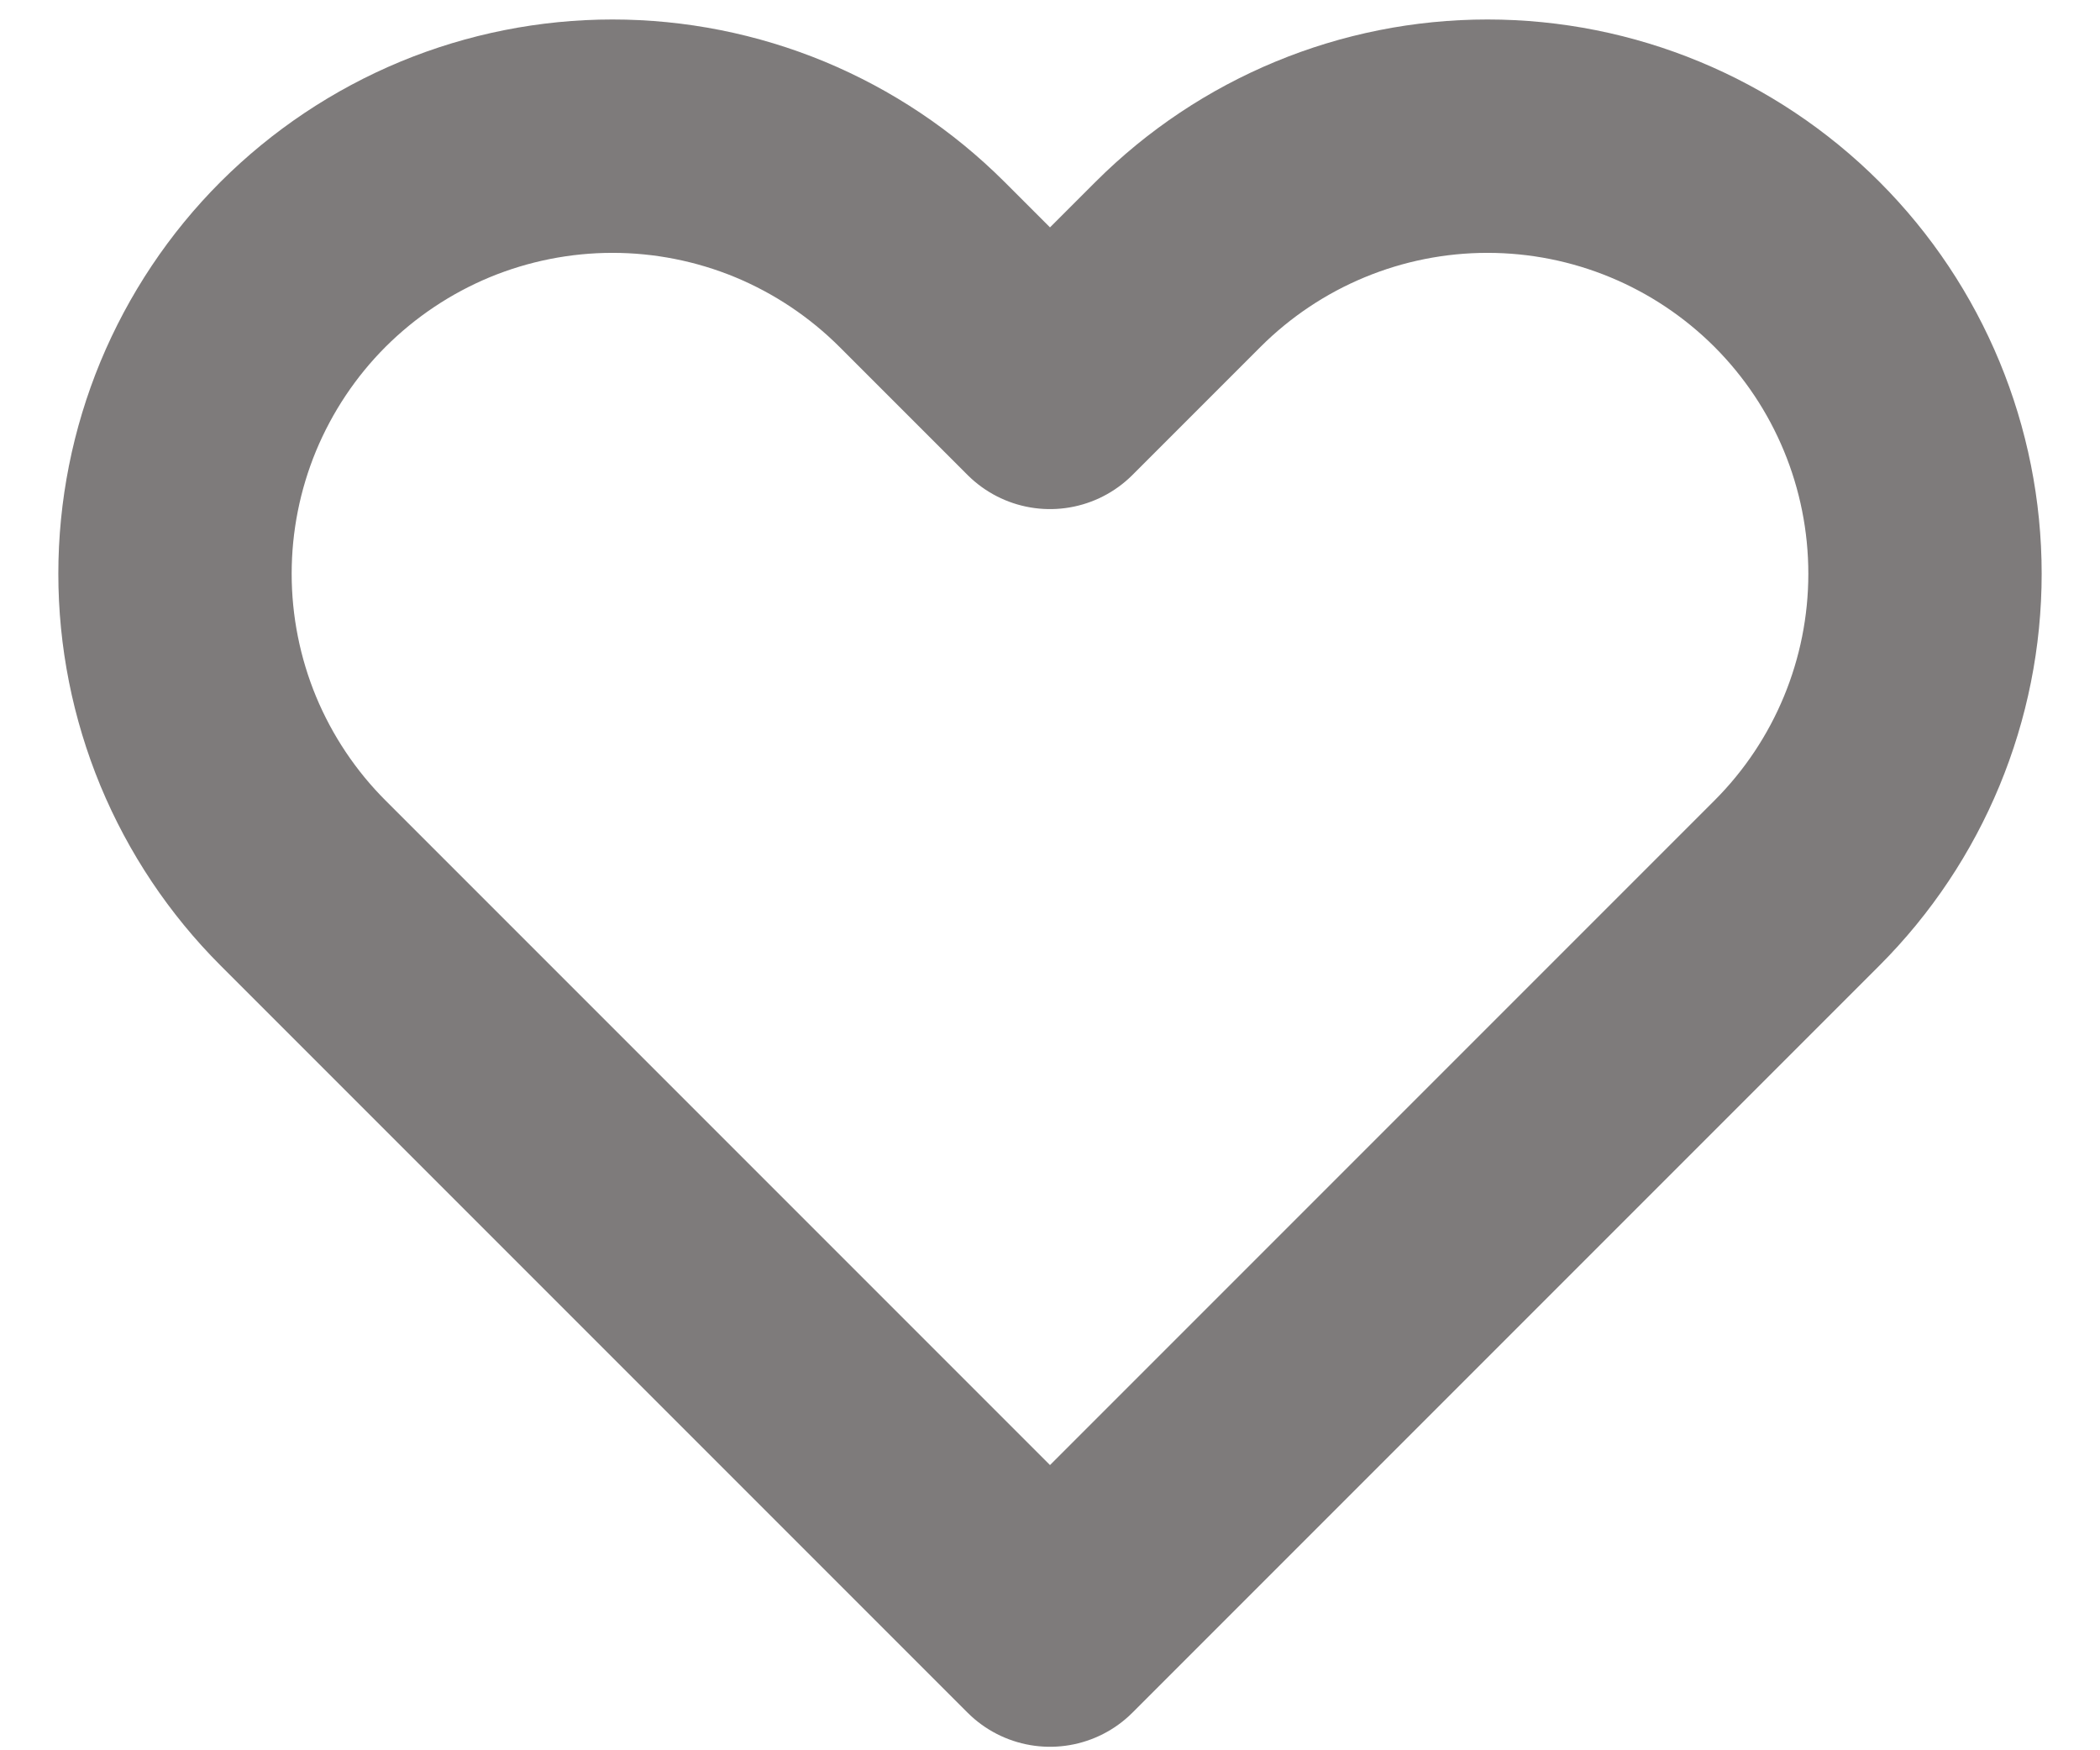 <svg width="18" height="15" viewBox="0 0 18 15" fill="none" xmlns="http://www.w3.org/2000/svg">
<path d="M1.785 3.482C1.974 3.027 2.25 2.613 2.598 2.265C2.947 1.917 3.36 1.641 3.815 1.452C4.27 1.264 4.758 1.167 5.25 1.167C5.742 1.167 6.23 1.264 6.685 1.452C7.14 1.641 7.553 1.917 7.902 2.265L9 3.363L10.098 2.265C10.802 1.562 11.755 1.167 12.75 1.167C13.745 1.167 14.698 1.562 15.402 2.265C16.105 2.968 16.5 3.922 16.5 4.917C16.5 5.911 16.105 6.865 15.402 7.568L9 13.97L2.598 7.568C2.25 7.22 1.974 6.807 1.785 6.352C1.597 5.897 1.5 5.409 1.5 4.917C1.5 4.424 1.597 3.937 1.785 3.482Z" stroke="#7E7B7B" stroke-width="2" stroke-linecap="round" stroke-linejoin="round"/>
</svg>
